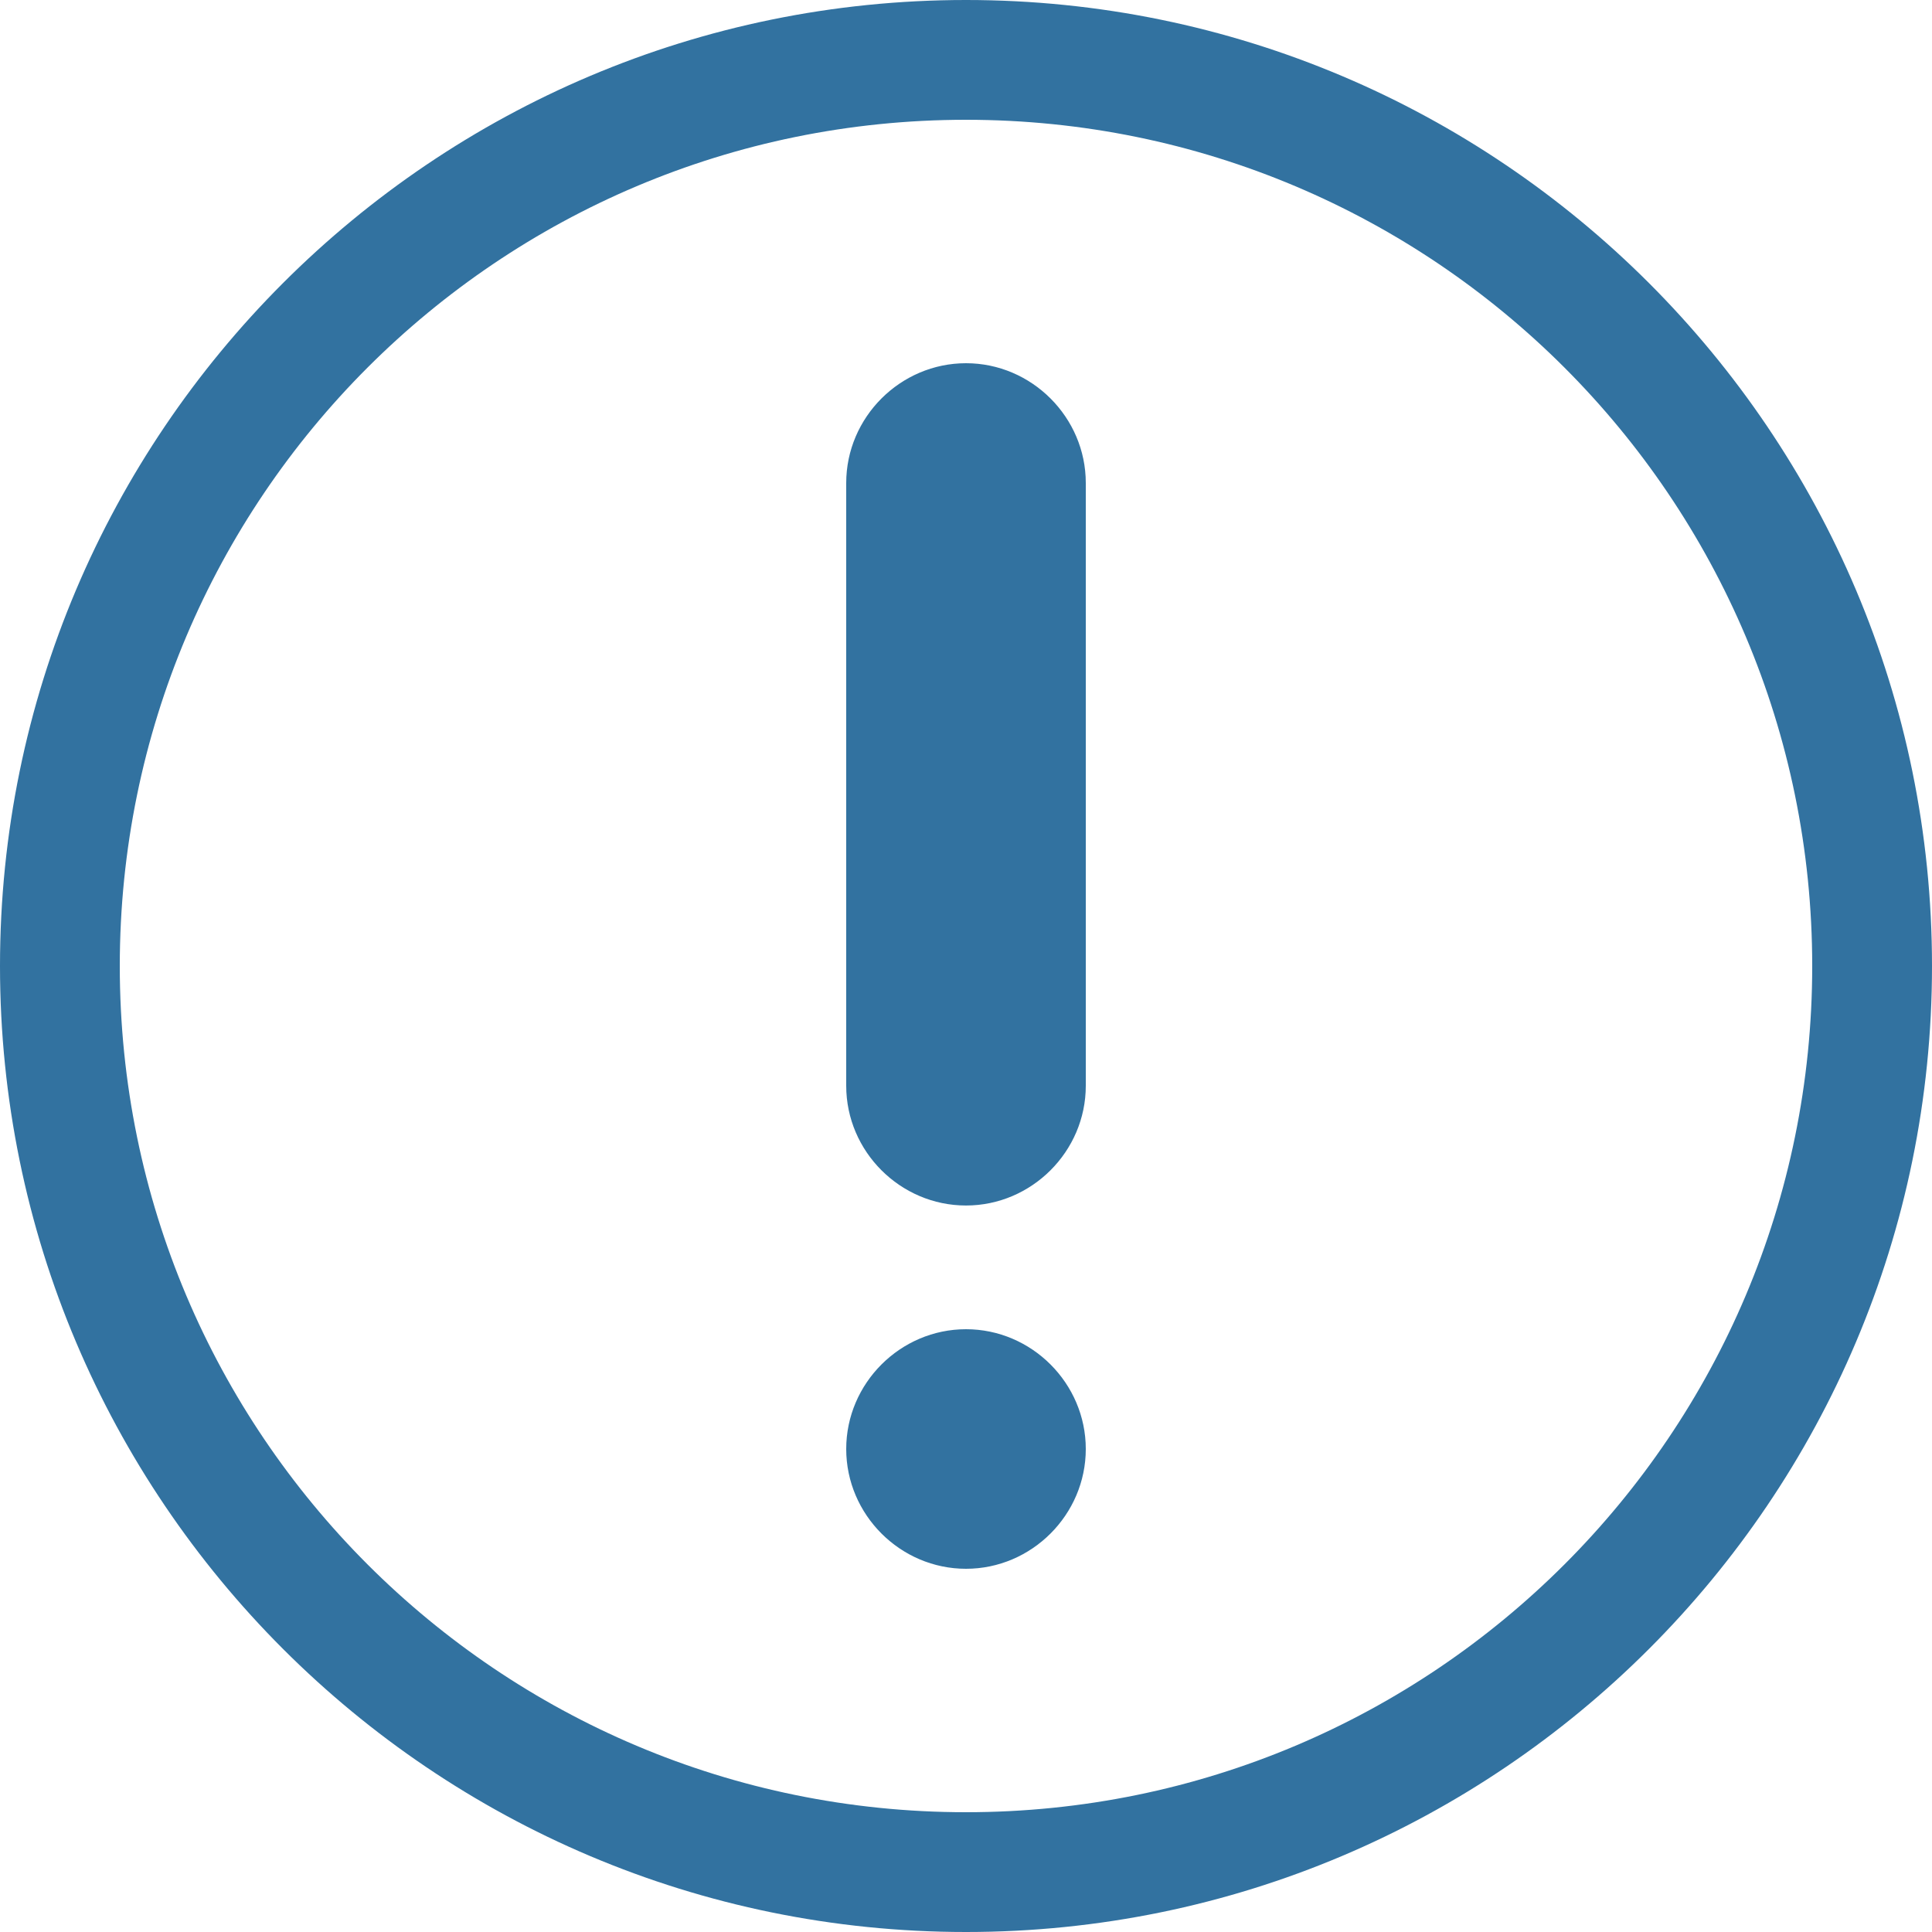 <?xml version="1.0" encoding="utf-8"?>
<!-- Generator: Adobe Illustrator 16.0.0, SVG Export Plug-In . SVG Version: 6.00 Build 0)  -->
<!DOCTYPE svg PUBLIC "-//W3C//DTD SVG 1.1//EN" "http://www.w3.org/Graphics/SVG/1.1/DTD/svg11.dtd">
<svg version="1.1" id="Layer_1" xmlns="http://www.w3.org/2000/svg" xmlns:xlink="http://www.w3.org/1999/xlink" x="0px" y="0px"
	 width="32px" height="32px" viewBox="0 0 32 32" enable-background="new 0 0 32 32" xml:space="preserve">
<title>custom-error</title>
<path fill="#3272A0" d="M16,0C7.168,0,0,7.168,0,16s7.168,16,16,16s16-7.168,16-16S24.832,0,16,0z M16,30.016
	C8.256,30.016,1.984,23.744,1.984,16S8.256,1.984,16,1.984S30.016,8.256,30.016,16S23.744,30.016,16,30.016z M16,6.016
	c-1.088,0-1.984,0.896-1.984,1.984v9.984c0,1.088,0.896,1.983,1.984,1.983s1.984-0.896,1.984-1.983V8
	C17.984,6.912,17.088,6.016,16,6.016z M16,22.016c1.088,0,1.984,0.896,1.984,1.984S17.088,25.984,16,25.984S14.016,25.088,14.016,24
	S14.912,22.016,16,22.016z"/>
</svg>

